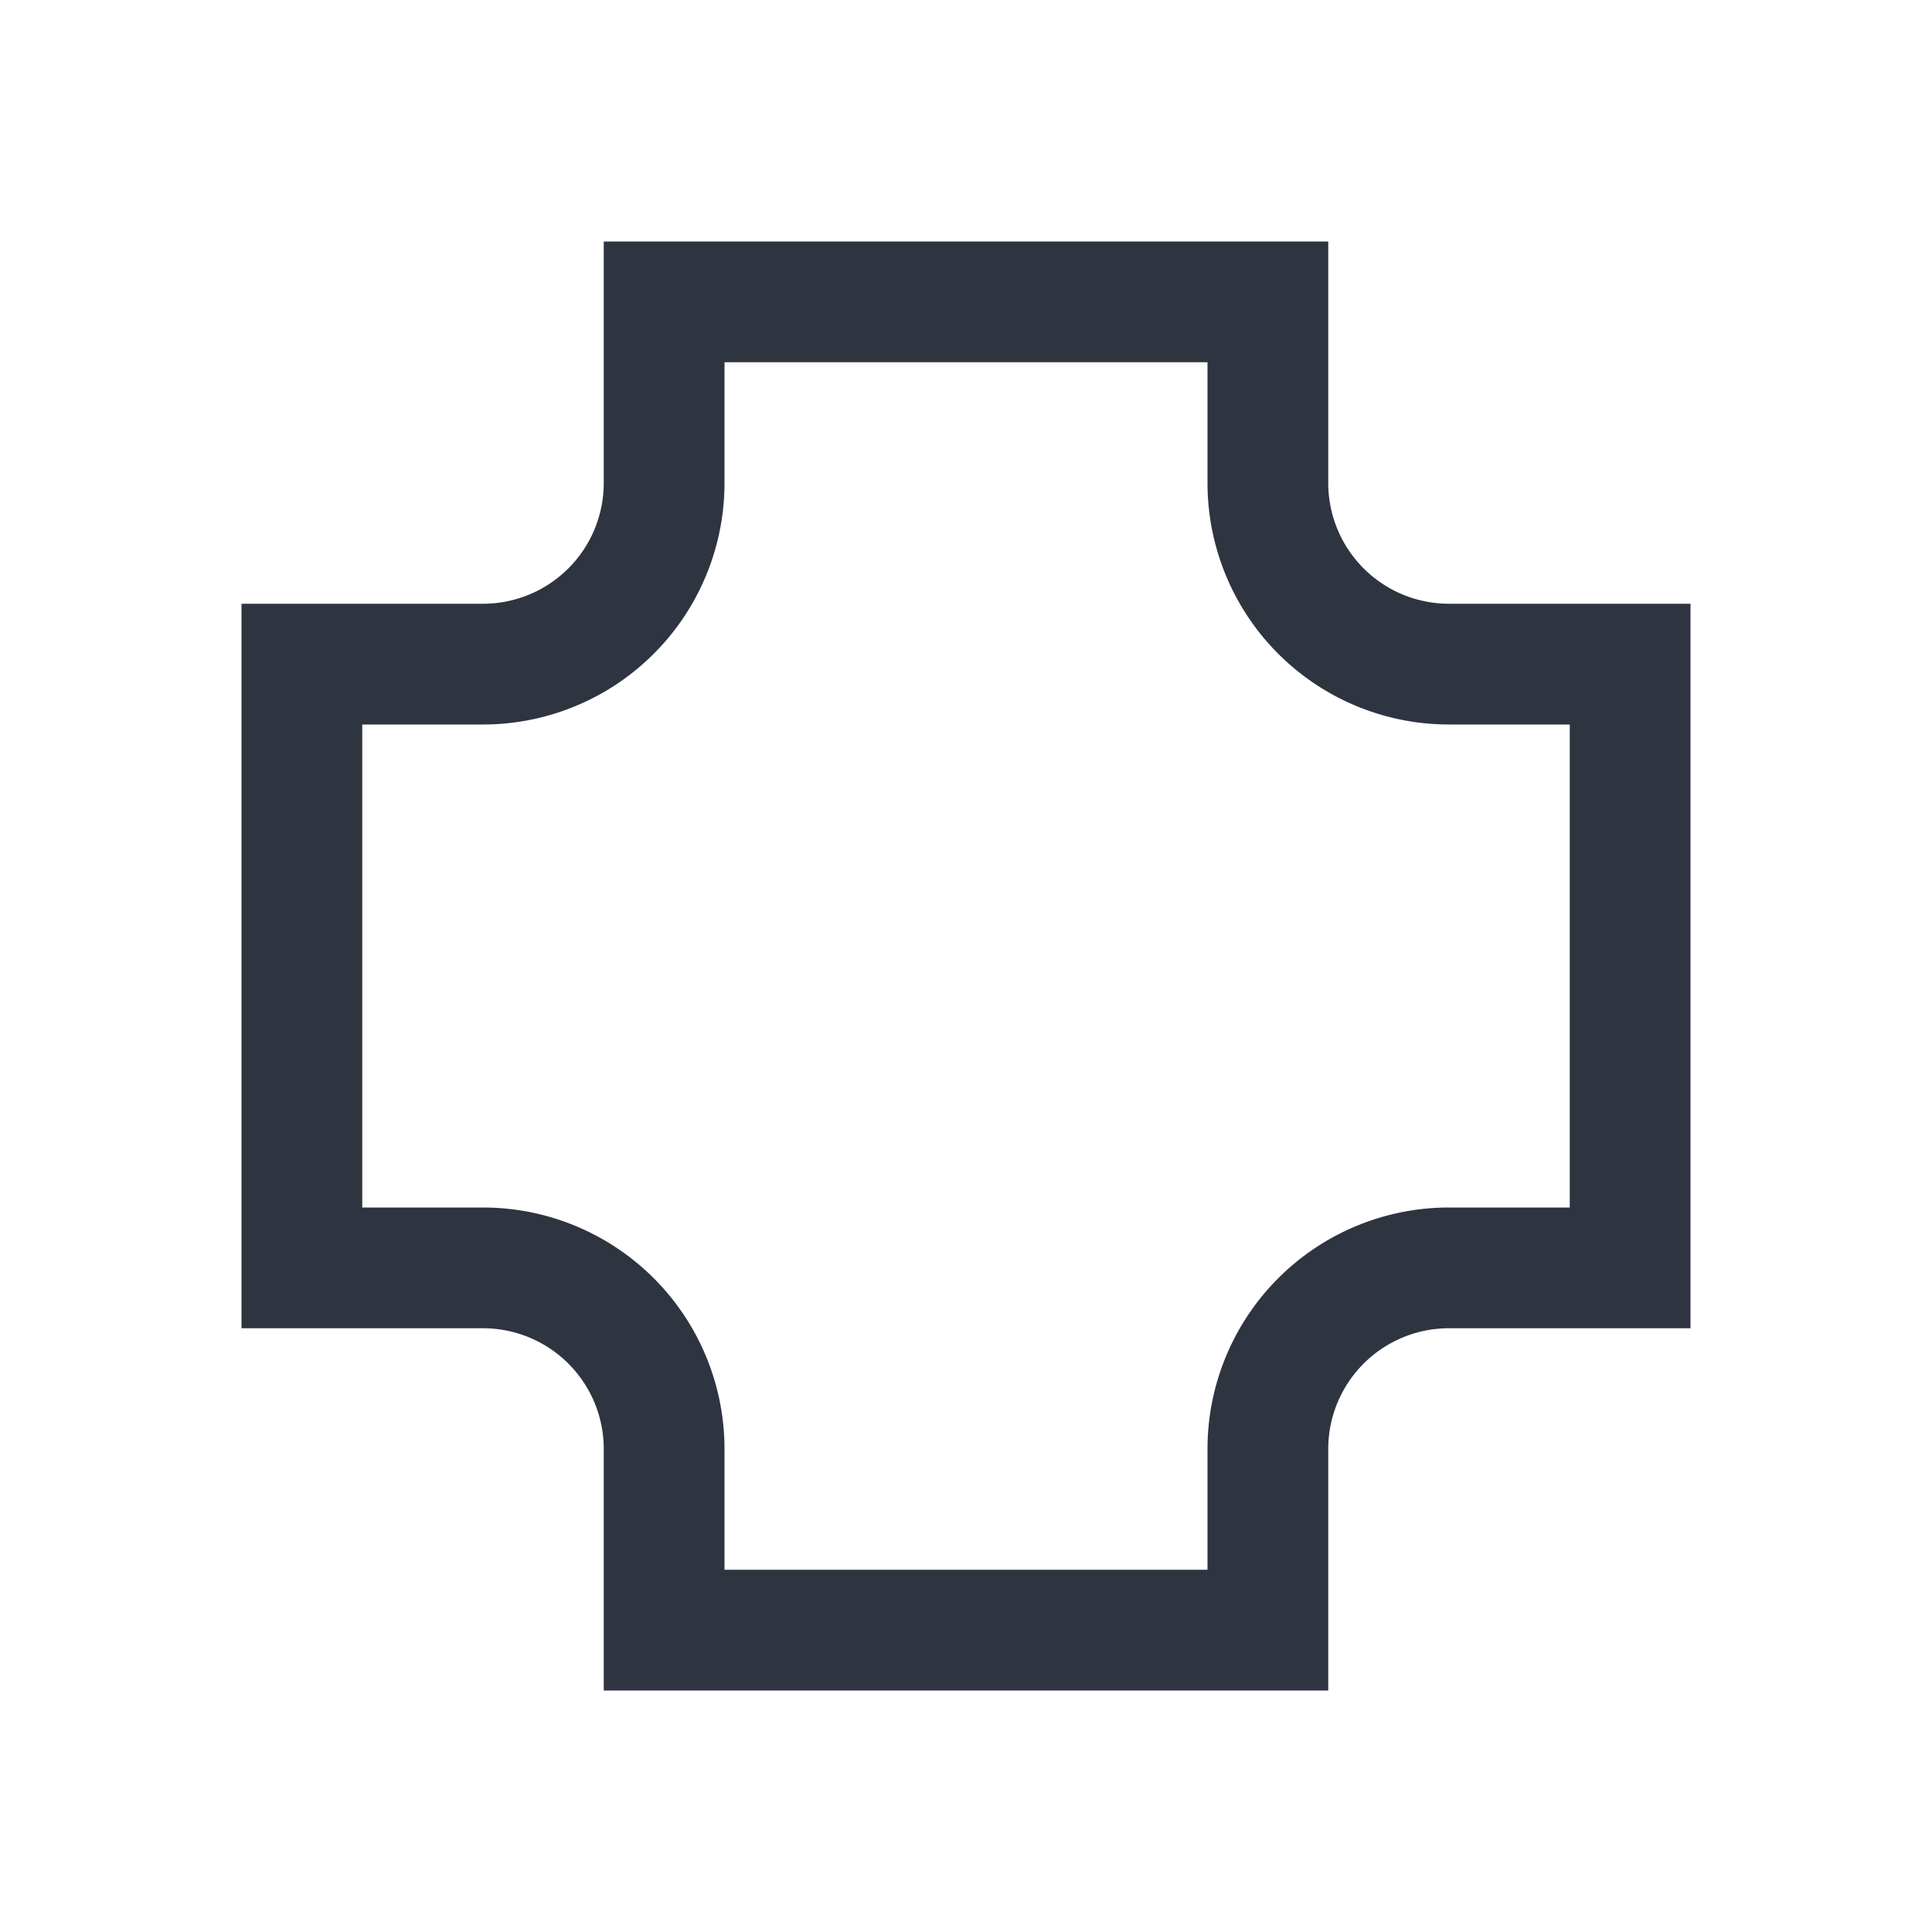 <svg viewBox="0 0 16 16" xmlns="http://www.w3.org/2000/svg">
 <defs>
  <style id="current-color-scheme" type="text/css">
   .ColorScheme-Text { color:#2e3440; } .ColorScheme-Highlight { color:#88c0d0; } .ColorScheme-NeutralText { color:#d08770; } .ColorScheme-PositiveText { color:#a3be8c; } .ColorScheme-NegativeText { color:#bf616a; }
  </style>
 </defs>
 <path class="ColorScheme-Text" d="m5 2v2a1 1 0 0 1-1 1h-2v6h2a1 1 0 0 1 1 1v2h6v-2a1 1 0 0 1 1-1h2v-6h-2a1 1 0 0 1-1-1v-2zm1 1h4v1a2 2 0 0 0 2 2h1v4h-1a2 2 0 0 0-2 2v1h-4v-1a2 2 0 0 0-2-2h-1v-4h1a2 2 0 0 0 2-2z" fill="currentColor"/>
</svg>
